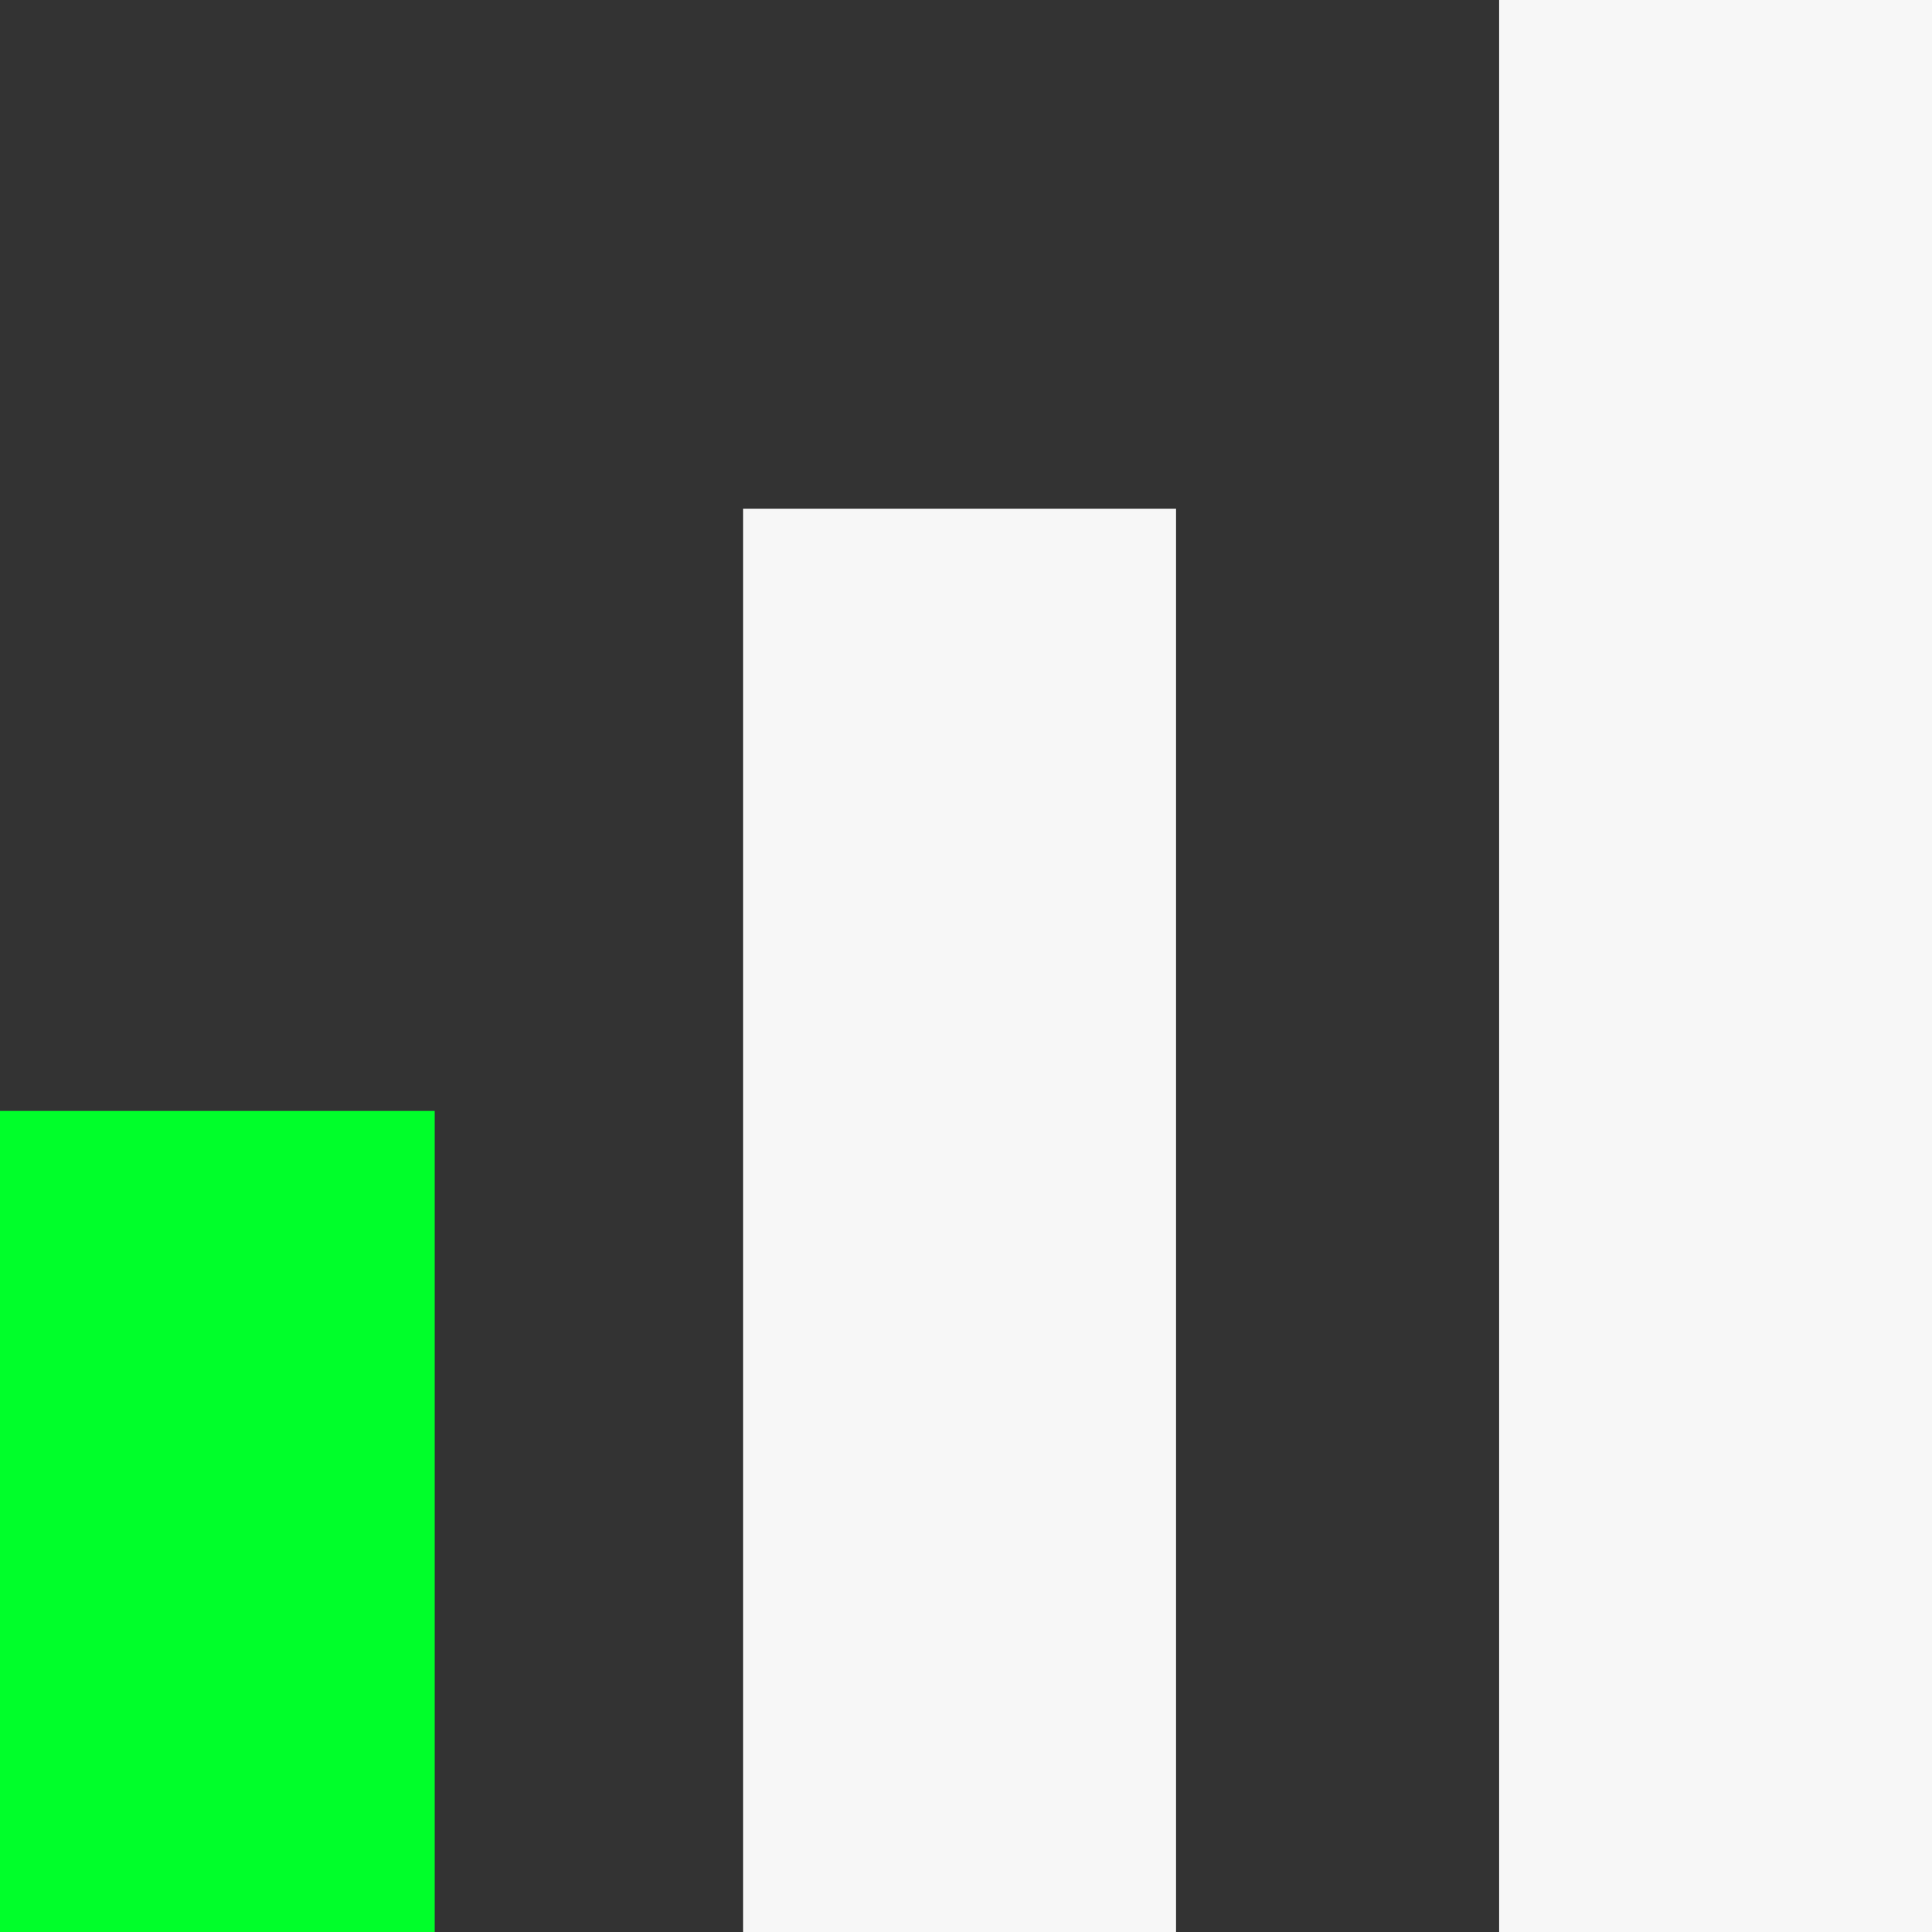 <svg width="40" height="40" viewBox="0 0 40 40" fill="none" xmlns="http://www.w3.org/2000/svg">
<rect x="0" y="0" width="40" height="40" fill="#333333" stroke="none"/>
<rect y="23" width="9" height="17" fill="#00FF2A"/>
<rect x="15.385" y="10.533" width="8.963" height="29.467" fill="#F7F7F7"/>
<rect x="31.037" width="8.963" height="40" fill="#F7F7F7"/>
</svg>
